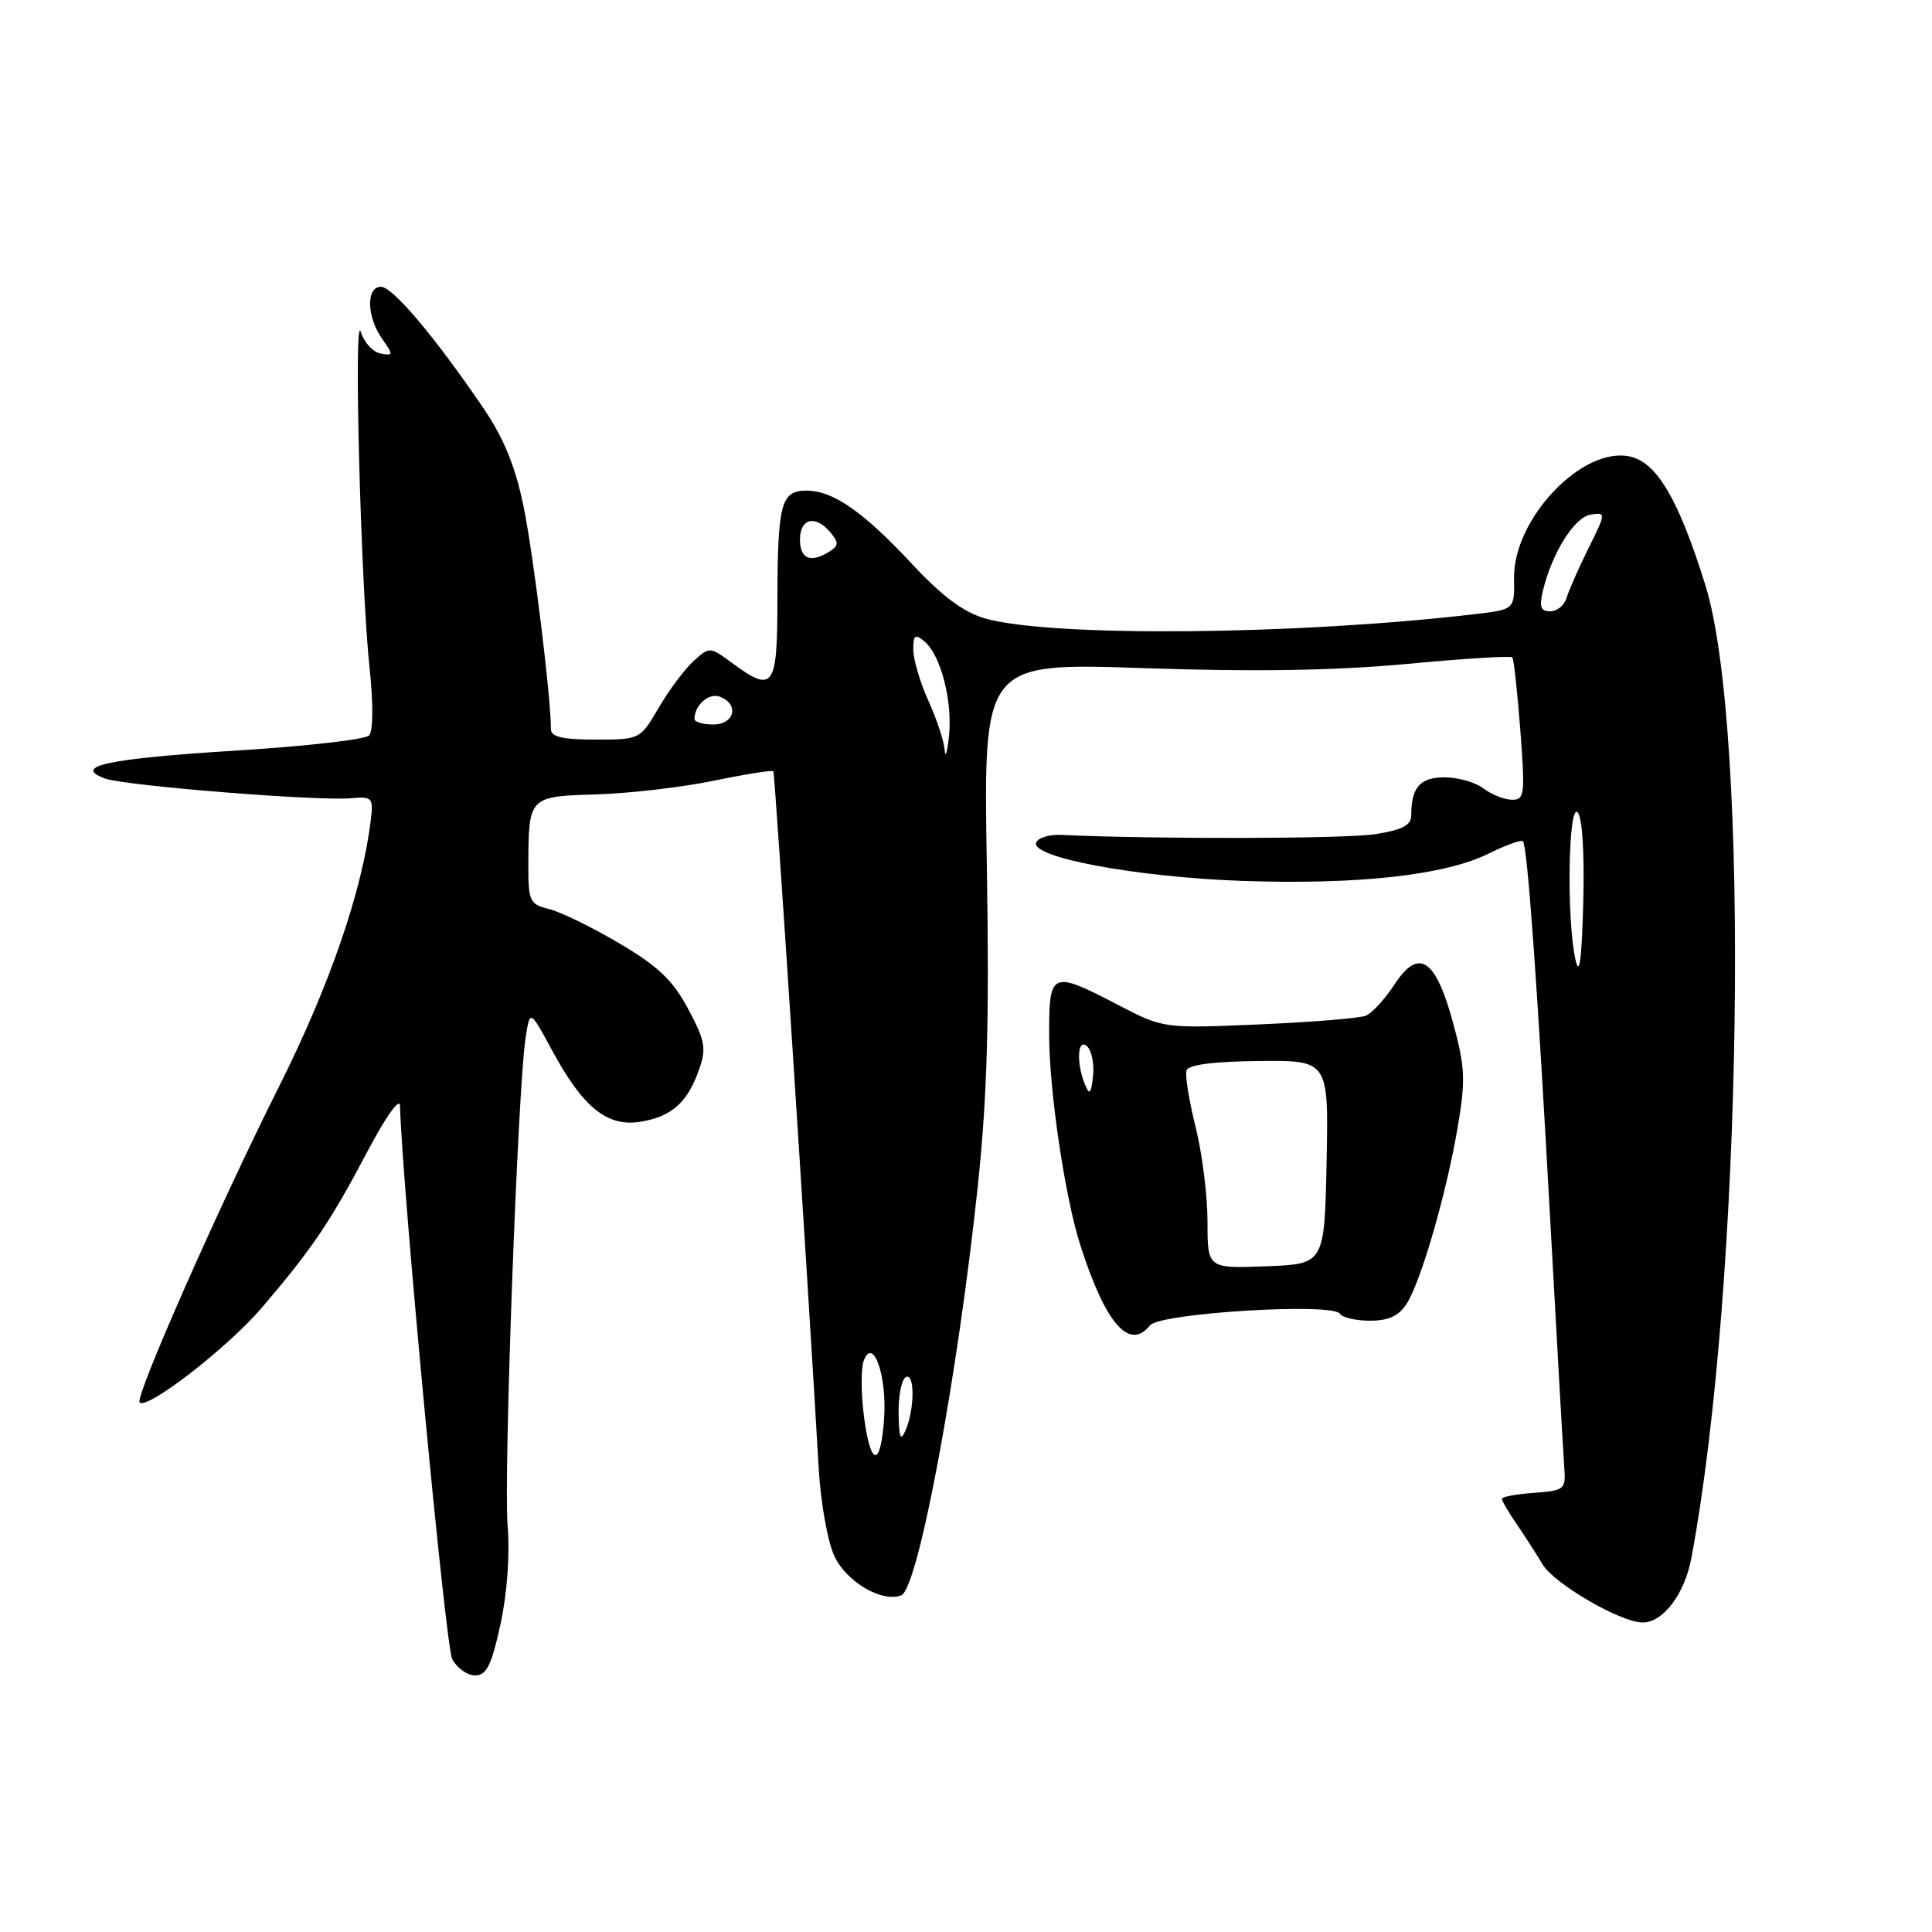 <?xml version="1.0" encoding="UTF-8" standalone="no"?>
<!DOCTYPE svg PUBLIC "-//W3C//DTD SVG 1.1//EN" "http://www.w3.org/Graphics/SVG/1.1/DTD/svg11.dtd" >
<svg xmlns="http://www.w3.org/2000/svg" xmlns:xlink="http://www.w3.org/1999/xlink" version="1.1" viewBox="0 0 256 256">
 <g >
 <path fill="currentColor"
d=" M 66.31 215.25 C 67.20 211.17 67.58 205.99 67.26 202.14 C 66.72 195.55 68.60 144.44 69.63 137.62 C 70.22 133.75 70.22 133.75 73.12 139.12 C 77.24 146.75 80.44 149.35 84.86 148.64 C 89.00 147.96 91.09 146.11 92.63 141.72 C 93.62 138.91 93.43 137.89 91.18 133.68 C 89.16 129.89 87.19 128.02 82.05 124.99 C 78.45 122.86 74.26 120.82 72.75 120.45 C 70.19 119.83 70.00 119.43 70.01 114.64 C 70.04 105.53 70.04 105.53 79.07 105.26 C 83.45 105.12 90.45 104.31 94.62 103.44 C 98.79 102.58 102.33 102.02 102.47 102.19 C 102.69 102.45 106.95 167.97 108.49 194.68 C 108.75 199.18 109.69 204.38 110.58 206.24 C 112.20 209.64 116.88 212.37 119.42 211.39 C 121.65 210.54 126.90 182.44 129.58 157.00 C 130.82 145.17 131.10 135.14 130.76 114.66 C 130.30 87.81 130.30 87.81 151.51 88.53 C 166.23 89.03 176.89 88.86 186.37 87.98 C 193.88 87.27 200.19 86.88 200.39 87.10 C 200.59 87.32 201.06 91.66 201.45 96.75 C 202.10 105.30 202.01 106.00 200.33 105.97 C 199.32 105.95 197.63 105.28 196.56 104.47 C 195.49 103.66 193.18 103.00 191.42 103.00 C 188.18 103.00 187.00 104.33 187.00 107.97 C 187.00 109.35 185.88 109.95 182.25 110.53 C 178.39 111.15 153.22 111.21 140.60 110.63 C 139.00 110.56 137.52 111.02 137.29 111.66 C 136.62 113.62 150.61 116.22 164.50 116.72 C 179.82 117.26 191.42 115.99 197.22 113.12 C 199.51 111.99 201.57 111.24 201.79 111.46 C 202.39 112.06 203.69 130.14 205.46 162.50 C 206.34 178.45 207.15 192.85 207.28 194.50 C 207.49 197.36 207.30 197.51 203.25 197.81 C 200.91 197.98 199.00 198.33 199.00 198.60 C 199.00 198.86 199.84 200.30 200.86 201.79 C 201.88 203.28 203.49 205.77 204.43 207.33 C 205.99 209.89 214.74 214.97 217.64 214.99 C 220.35 215.01 223.21 211.24 224.11 206.47 C 230.91 170.22 231.97 96.71 225.96 77.50 C 222.41 66.14 219.55 61.28 215.97 60.49 C 209.67 59.11 200.49 68.76 200.62 76.63 C 200.69 80.76 200.69 80.76 195.41 81.38 C 171.74 84.16 139.25 84.44 130.50 81.94 C 127.71 81.14 124.84 79.01 120.99 74.88 C 114.41 67.81 110.42 65.02 106.87 65.01 C 103.48 65.00 103.03 66.70 103.01 79.75 C 103.00 91.17 102.46 91.88 96.98 87.83 C 94.07 85.68 94.02 85.68 91.92 87.58 C 90.75 88.63 88.67 91.41 87.30 93.75 C 84.82 97.99 84.79 98.00 78.90 98.00 C 74.52 98.00 73.00 97.64 73.00 96.61 C 73.00 92.34 70.68 73.45 69.37 67.09 C 68.29 61.81 66.76 58.06 64.06 54.09 C 57.65 44.66 52.03 38.00 50.48 38.00 C 48.49 38.00 48.58 41.95 50.62 44.87 C 52.15 47.05 52.14 47.17 50.42 46.84 C 49.41 46.65 48.24 45.37 47.81 43.99 C 46.84 40.91 47.80 77.52 48.97 88.50 C 49.48 93.29 49.45 96.89 48.90 97.46 C 48.39 97.99 40.45 98.89 31.24 99.46 C 14.32 100.51 9.51 101.53 13.89 103.15 C 16.48 104.11 42.08 106.17 46.50 105.77 C 49.29 105.52 49.48 105.71 49.15 108.50 C 48.05 117.91 43.71 130.54 36.96 144.00 C 29.00 159.86 17.83 185.17 18.50 185.83 C 19.50 186.84 30.18 178.56 34.69 173.28 C 41.37 165.46 43.77 161.91 48.72 152.51 C 51.10 148.00 52.97 145.37 53.00 146.50 C 53.32 157.56 59.04 218.20 59.92 219.84 C 60.55 221.03 61.92 222.00 62.96 222.00 C 64.47 222.00 65.13 220.67 66.31 215.25 Z  M 152.39 175.61 C 153.70 173.98 176.62 172.58 177.55 174.08 C 177.86 174.59 179.66 175.00 181.54 175.00 C 183.99 175.00 185.36 174.36 186.39 172.75 C 188.30 169.76 191.64 158.21 193.15 149.37 C 194.21 143.13 194.14 141.42 192.56 135.60 C 190.23 126.99 187.99 125.51 184.77 130.46 C 183.52 132.38 181.82 134.23 181.00 134.58 C 180.18 134.92 173.80 135.44 166.83 135.74 C 154.15 136.28 154.15 136.28 148.12 133.14 C 139.27 128.54 139.00 128.66 139.02 137.25 C 139.04 144.65 141.13 158.71 143.15 165.00 C 146.50 175.43 149.64 179.04 152.39 175.61 Z  M 114.46 187.52 C 114.08 184.50 114.08 181.24 114.46 180.27 C 115.70 177.07 117.54 182.31 117.15 187.93 C 116.70 194.60 115.32 194.39 114.46 187.52 Z  M 119.07 187.31 C 119.03 185.00 119.45 182.84 120.00 182.50 C 121.22 181.75 121.22 186.67 120.00 189.50 C 119.33 191.05 119.12 190.57 119.07 187.31 Z  M 208.75 127.12 C 207.57 121.84 207.80 106.40 209.04 107.64 C 209.66 108.26 209.96 113.00 209.79 119.59 C 209.58 127.32 209.28 129.52 208.75 127.12 Z  M 125.17 99.36 C 125.08 98.18 124.11 95.26 123.02 92.86 C 121.93 90.46 121.03 87.43 121.02 86.13 C 121.00 84.13 121.24 83.95 122.50 85.00 C 124.65 86.78 126.22 92.85 125.75 97.50 C 125.52 99.70 125.26 100.54 125.17 99.36 Z  M 92.02 95.25 C 92.05 93.40 93.94 91.76 95.40 92.32 C 97.99 93.32 97.33 96.00 94.50 96.00 C 93.12 96.00 92.01 95.66 92.02 95.25 Z  M 204.45 78.25 C 205.67 73.23 208.63 68.51 210.77 68.19 C 212.82 67.88 212.82 67.94 210.46 72.69 C 209.15 75.34 207.85 78.29 207.57 79.25 C 207.29 80.21 206.32 81.00 205.42 81.00 C 204.14 81.00 203.93 80.40 204.45 78.25 Z  M 106.00 71.50 C 106.00 68.65 108.08 68.18 110.06 70.58 C 111.15 71.88 111.13 72.31 109.94 73.06 C 107.43 74.65 106.00 74.08 106.00 71.50 Z  M 160.00 161.86 C 160.00 158.43 159.29 152.79 158.42 149.31 C 157.55 145.84 157.01 142.48 157.22 141.84 C 157.47 141.08 160.79 140.65 166.83 140.59 C 176.05 140.50 176.05 140.50 175.78 154.00 C 175.50 167.50 175.50 167.50 167.75 167.79 C 160.00 168.08 160.00 168.08 160.00 161.86 Z  M 143.75 143.67 C 142.57 140.78 142.79 137.39 144.08 138.68 C 144.67 139.27 145.01 141.05 144.83 142.63 C 144.56 144.99 144.37 145.17 143.75 143.67 Z "/>
</g>
</svg>